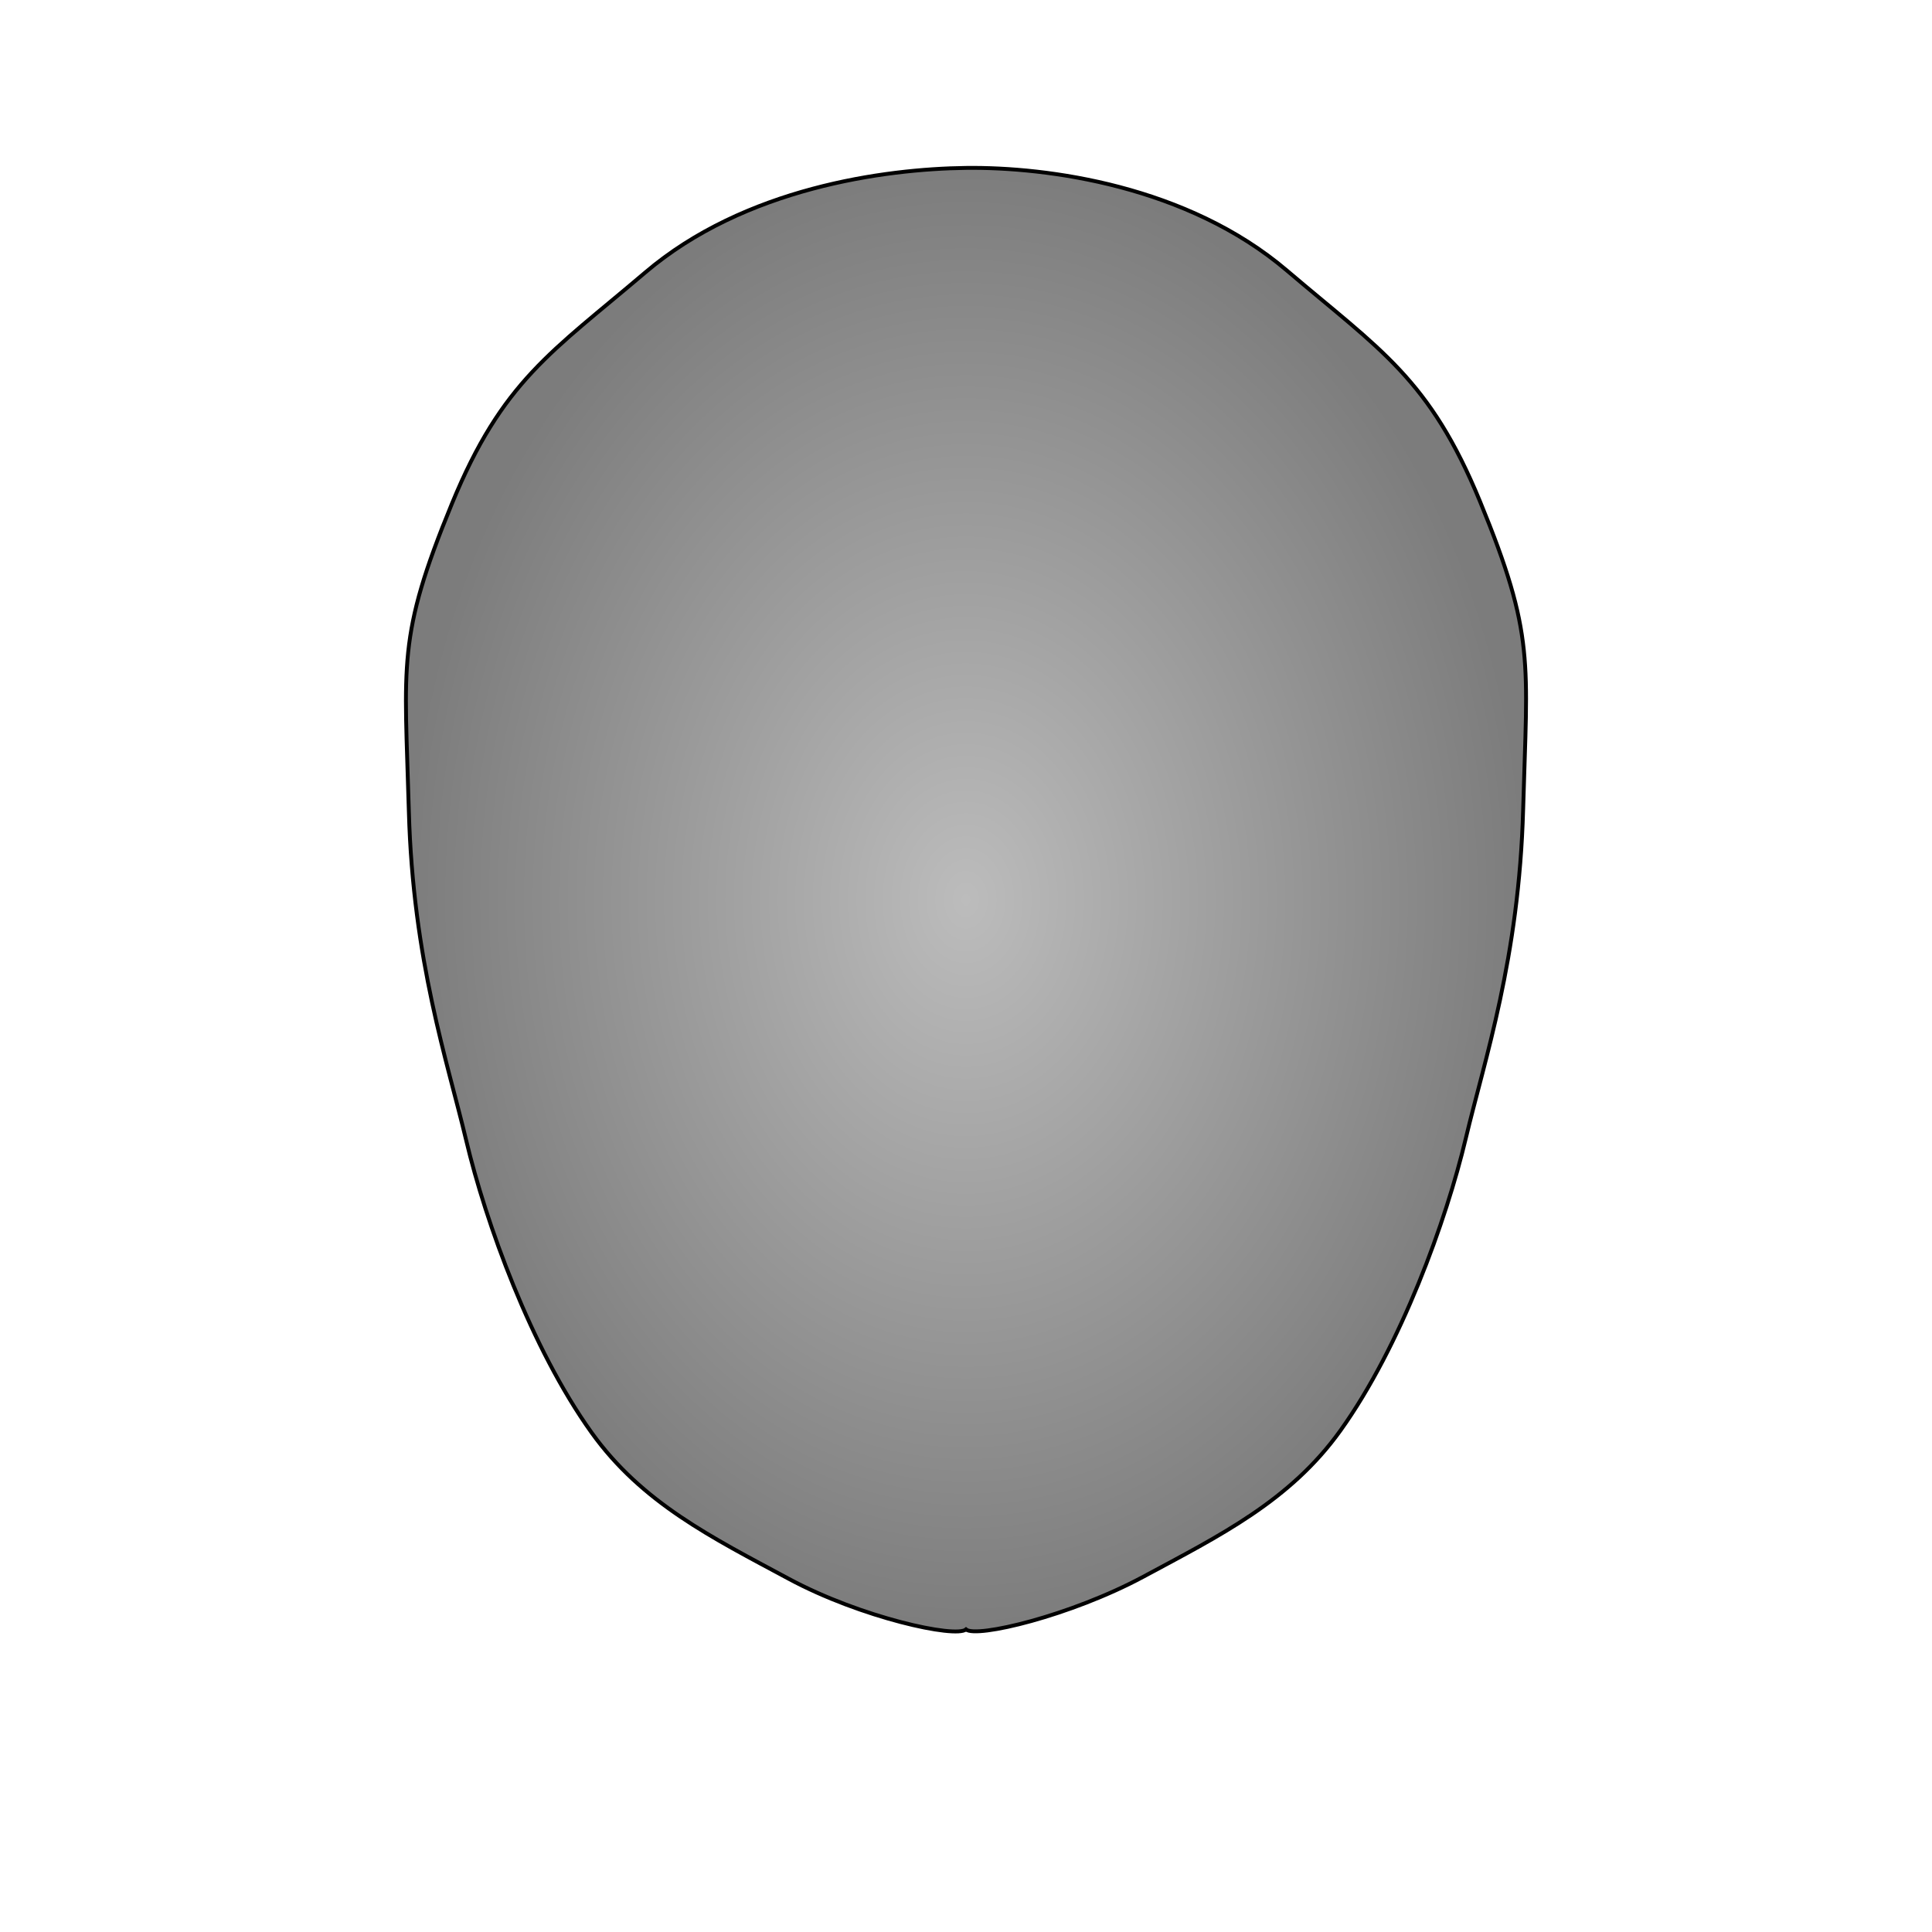 <?xml version="1.0" encoding="utf-8"?>
<svg viewBox="0 0 500 500" xmlns="http://www.w3.org/2000/svg">
  <defs>
    <radialGradient id="gradient-1" gradientUnits="userSpaceOnUse" cx="95.844" cy="107.825" r="65.818" gradientTransform="matrix(2.202, 0, 0, 2.902, 38.932, -80.041)">
      <stop offset="0" style="stop-color: rgb(188, 188, 188);"/>
      <stop offset="1" style="stop-color: rgb(124, 124, 124);"/>
    </radialGradient>
  </defs>
  <path style="stroke: rgb(0, 0, 0); fill: url(#gradient-1);" d="M 250 421.696 C 247.311 423.979 222.908 418.701 204.071 408.564 C 184.264 397.908 166.153 388.978 153.088 370.741 C 137.443 348.905 125.707 316.409 120.643 295.094 C 115.815 274.782 106.876 248.618 105.811 209.99 C 104.746 171.47 102.715 165.021 116.934 130.4 C 130.026 98.523 142.741 91.156 166.99 70.513 C 192.713 48.617 228.892 43.721 250 43.454 C 271.108 43.188 307.285 48.084 333.01 69.982 C 357.258 90.623 369.974 97.99 383.066 129.867 C 397.285 164.489 395.253 170.94 394.189 209.457 C 393.123 248.086 384.184 274.252 379.357 294.56 C 374.292 315.876 362.557 348.369 346.912 370.211 C 333.846 388.445 315.737 397.377 295.929 408.034 C 277.091 418.166 252.689 423.979 250 421.696 Z"/>
</svg>